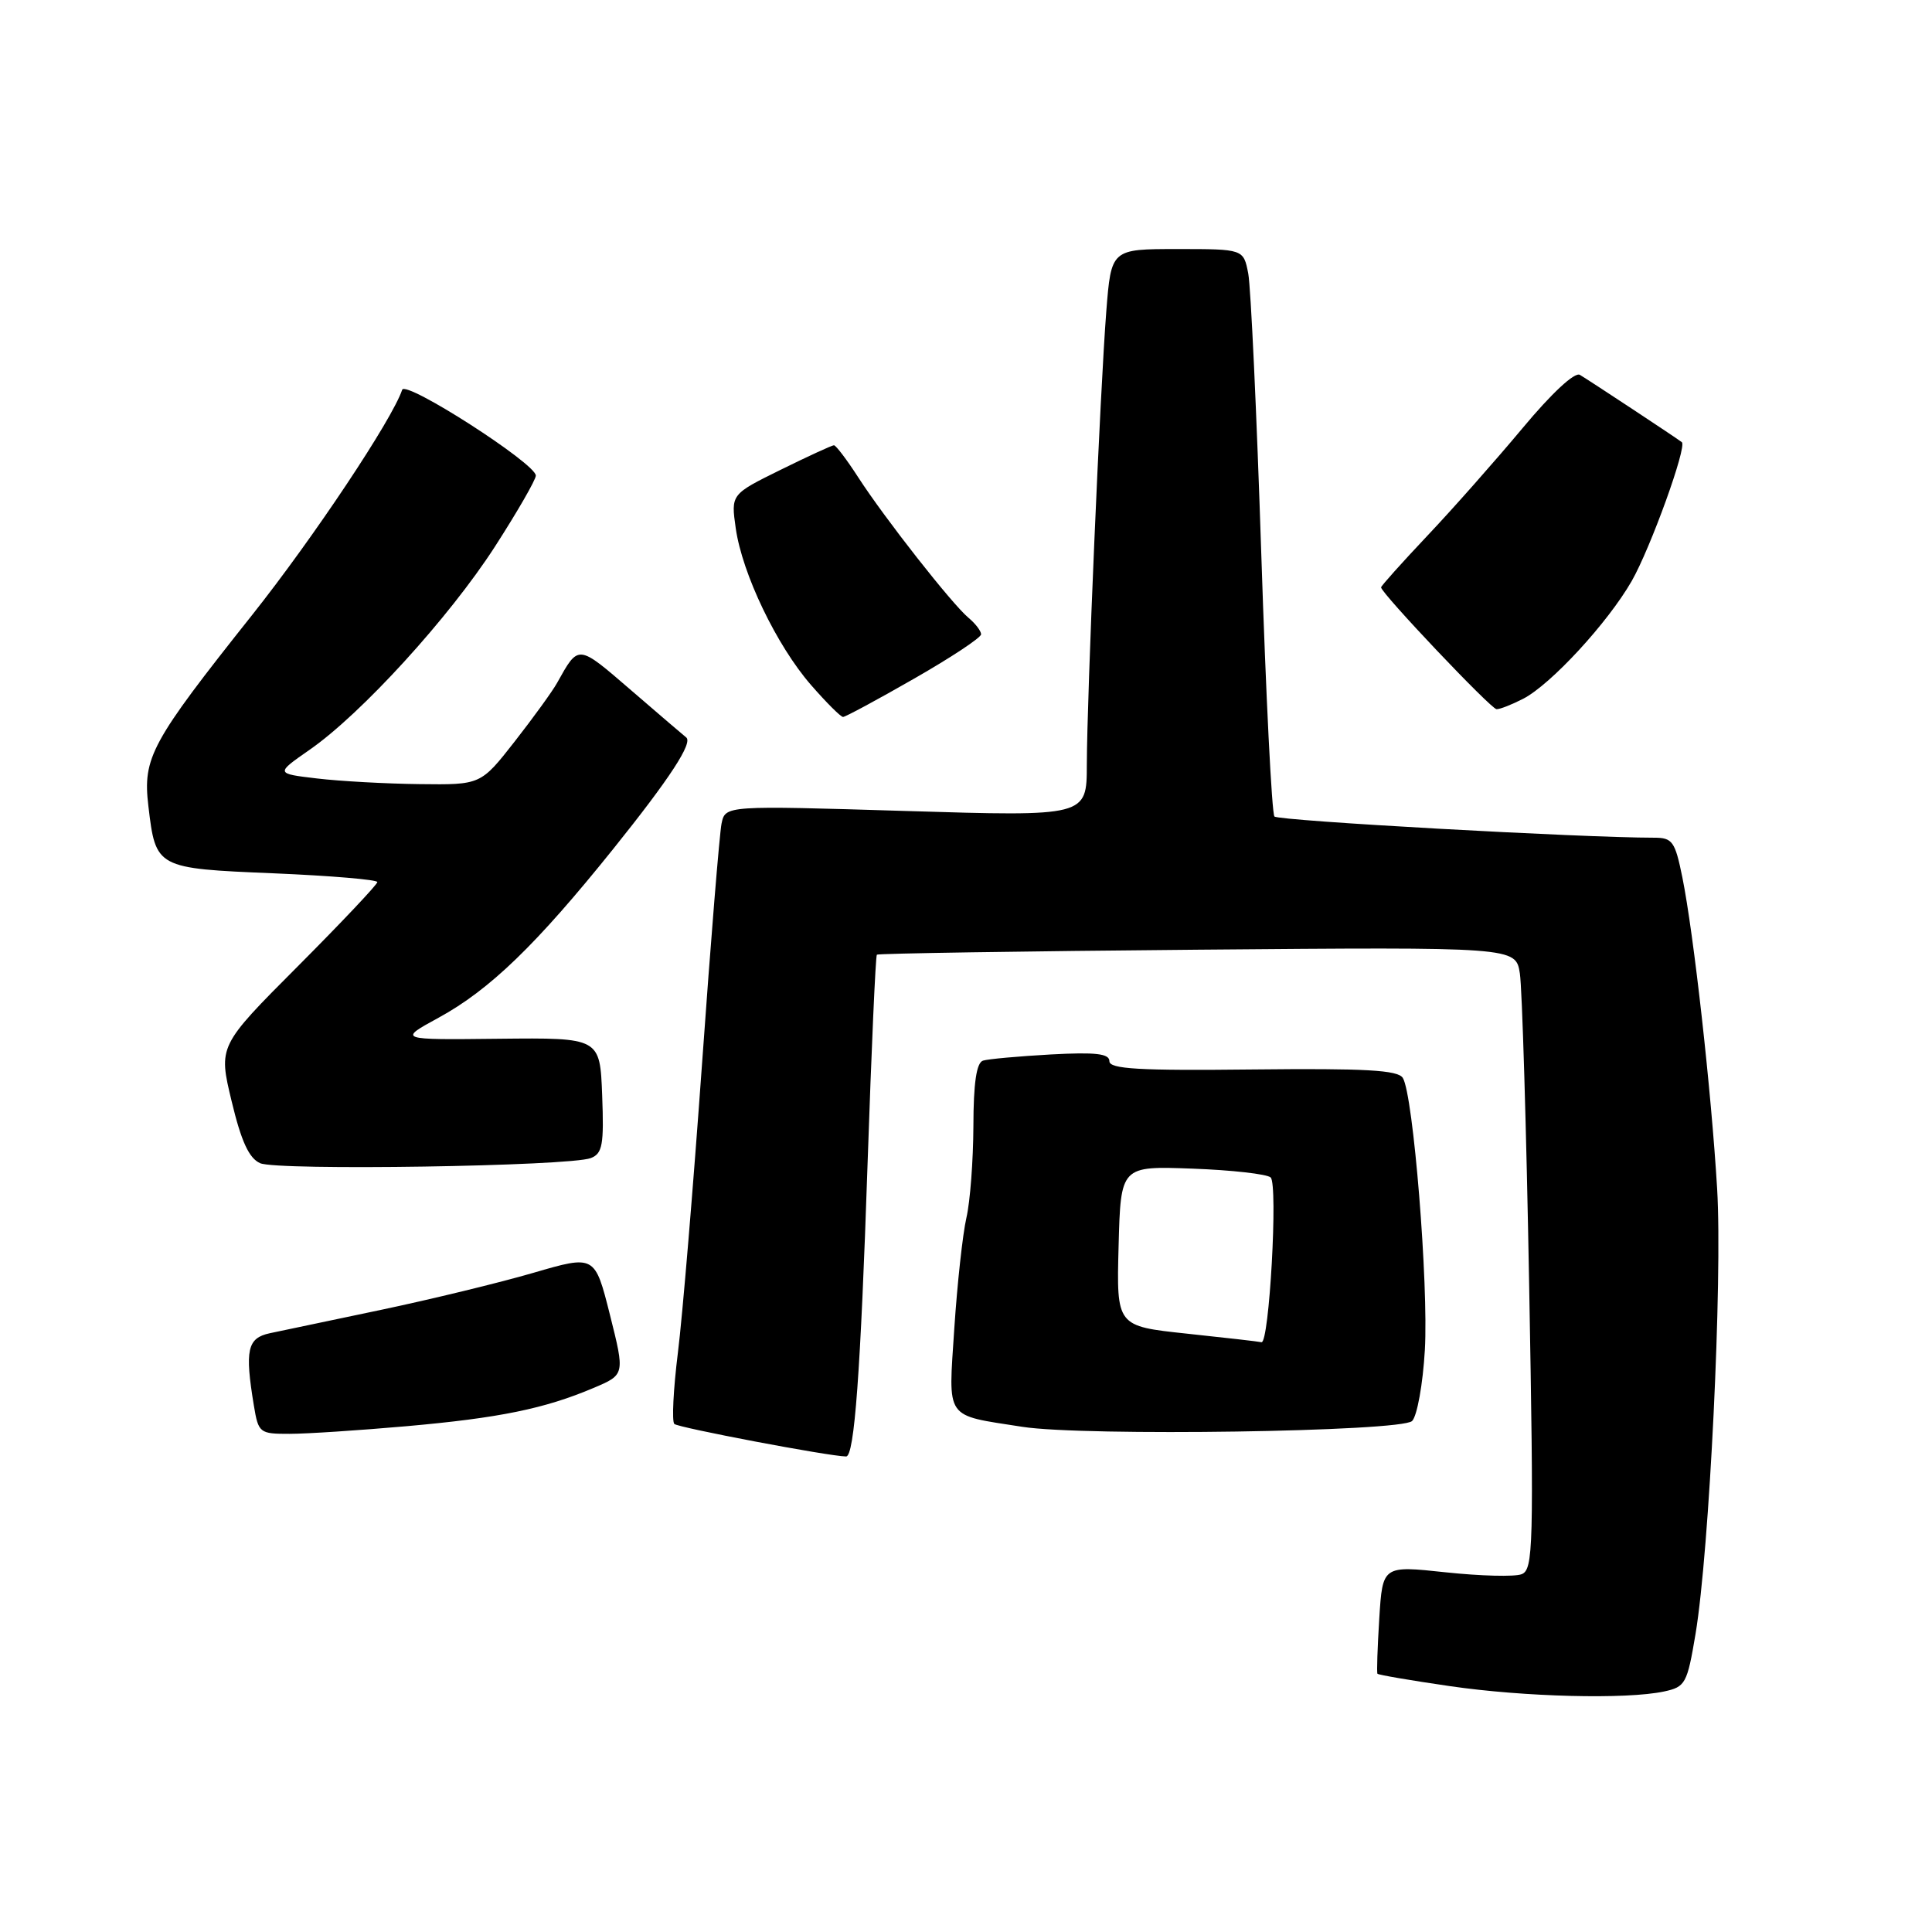 <?xml version="1.0" encoding="UTF-8" standalone="no"?>
<!DOCTYPE svg PUBLIC "-//W3C//DTD SVG 1.1//EN" "http://www.w3.org/Graphics/SVG/1.1/DTD/svg11.dtd" >
<svg xmlns="http://www.w3.org/2000/svg" xmlns:xlink="http://www.w3.org/1999/xlink" version="1.1" viewBox="0 0 256 256">
 <g >
 <path fill="currentColor"
d=" M 220.50 224.13 C 223.33 223.52 223.56 223.10 224.67 216.49 C 226.51 205.41 228.25 169.60 227.53 157.52 C 226.76 144.60 224.43 123.73 222.92 116.25 C 221.95 111.48 221.61 111.00 219.17 111.00 C 209.57 111.00 169.38 108.76 168.87 108.19 C 168.52 107.81 167.74 92.20 167.13 73.50 C 166.52 54.80 165.74 38.04 165.40 36.25 C 164.77 33.00 164.77 33.00 156.00 33.00 C 147.24 33.00 147.24 33.00 146.59 41.25 C 145.77 51.75 144.03 92.34 144.01 101.34 C 144.00 108.19 144.00 108.19 120.05 107.46 C 96.11 106.73 96.11 106.73 95.61 109.12 C 95.34 110.43 94.17 124.78 93.02 141.00 C 91.86 157.22 90.43 174.45 89.82 179.28 C 89.22 184.11 89.01 188.34 89.35 188.68 C 89.84 189.17 109.82 192.96 112.11 192.99 C 113.21 193.01 114.03 181.91 114.96 154.14 C 115.47 139.09 116.02 126.65 116.19 126.50 C 116.36 126.34 135.48 126.04 158.67 125.84 C 200.84 125.48 200.84 125.48 201.39 128.99 C 201.69 130.92 202.25 149.48 202.62 170.22 C 203.25 205.00 203.17 208.00 201.62 208.59 C 200.70 208.95 196.17 208.83 191.57 208.34 C 183.20 207.44 183.20 207.44 182.76 214.47 C 182.52 218.34 182.41 221.62 182.52 221.78 C 182.63 221.93 186.94 222.67 192.11 223.42 C 202.02 224.86 215.47 225.20 220.50 224.13 Z  M 53.86 188.98 C 66.16 187.89 72.17 186.66 78.65 183.91 C 82.81 182.15 82.81 182.15 80.82 174.22 C 78.82 166.28 78.82 166.28 70.66 168.66 C 66.17 169.97 57.10 172.17 50.50 173.56 C 43.90 174.94 37.26 176.34 35.75 176.66 C 32.77 177.30 32.42 178.87 33.64 186.25 C 34.24 189.88 34.40 190.00 38.38 189.99 C 40.65 189.99 47.61 189.53 53.86 188.98 Z  M 187.11 188.29 C 187.78 187.62 188.54 183.39 188.80 178.89 C 189.30 170.18 187.27 145.05 185.88 142.83 C 185.23 141.79 180.92 141.55 166.03 141.71 C 150.89 141.88 147.00 141.65 147.00 140.61 C 147.00 139.61 145.19 139.40 139.25 139.72 C 134.99 139.96 130.94 140.32 130.25 140.54 C 129.39 140.82 128.99 143.49 128.98 149.22 C 128.96 153.77 128.55 159.25 128.05 161.38 C 127.56 163.52 126.84 170.11 126.45 176.02 C 125.66 188.28 125.07 187.43 135.46 189.06 C 143.68 190.34 185.69 189.71 187.11 188.29 Z  M 78.29 153.45 C 79.83 152.85 80.04 151.69 79.79 145.13 C 79.50 137.50 79.50 137.50 66.12 137.64 C 52.73 137.79 52.73 137.79 58.12 134.85 C 64.88 131.16 71.04 125.21 81.24 112.51 C 88.77 103.13 91.87 98.38 90.91 97.70 C 90.69 97.53 87.43 94.75 83.68 91.51 C 76.49 85.31 76.70 85.34 73.81 90.50 C 73.20 91.60 70.67 95.09 68.20 98.25 C 63.70 104.00 63.70 104.00 55.60 103.90 C 51.15 103.85 45.02 103.51 42.00 103.15 C 36.50 102.50 36.50 102.50 41.01 99.36 C 47.86 94.61 59.51 81.84 65.58 72.43 C 68.56 67.80 71.00 63.57 71.00 63.02 C 71.00 61.43 53.73 50.34 53.29 51.65 C 51.95 55.63 41.51 71.29 33.40 81.50 C 19.99 98.38 18.90 100.38 19.66 106.80 C 20.64 115.05 20.68 115.07 36.29 115.72 C 43.83 116.04 50.00 116.56 50.00 116.88 C 50.00 117.20 45.26 122.22 39.47 128.03 C 28.93 138.60 28.93 138.60 30.69 145.91 C 31.97 151.25 32.99 153.47 34.47 154.13 C 36.74 155.14 75.49 154.54 78.29 153.45 Z  M 121.13 89.92 C 126.01 87.13 130.00 84.49 130.00 84.05 C 130.00 83.61 129.25 82.63 128.34 81.87 C 126.18 80.08 117.22 68.67 113.72 63.25 C 112.21 60.91 110.76 59.00 110.50 59.00 C 110.25 59.00 107.07 60.46 103.44 62.25 C 96.85 65.50 96.85 65.50 97.49 70.00 C 98.35 76.03 102.91 85.53 107.45 90.75 C 109.49 93.09 111.40 95.00 111.71 95.00 C 112.01 95.00 116.25 92.72 121.13 89.92 Z  M 201.83 92.59 C 205.51 90.69 213.05 82.50 216.21 76.99 C 218.70 72.63 223.57 59.16 222.85 58.59 C 222.20 58.07 210.51 50.36 209.34 49.67 C 208.65 49.27 205.60 52.10 201.73 56.75 C 198.17 61.01 192.51 67.42 189.13 70.99 C 185.76 74.56 183.00 77.64 183.00 77.83 C 183.00 78.58 197.56 93.95 198.30 93.97 C 198.74 93.99 200.33 93.36 201.83 92.59 Z  M 157.22 176.71 C 147.94 175.72 147.94 175.72 148.22 165.11 C 148.50 154.50 148.50 154.50 158.00 154.85 C 163.22 155.04 167.89 155.57 168.37 156.02 C 169.36 156.95 168.18 178.09 167.15 177.85 C 166.79 177.76 162.32 177.25 157.22 176.71 Z "/>
</g>
</svg>